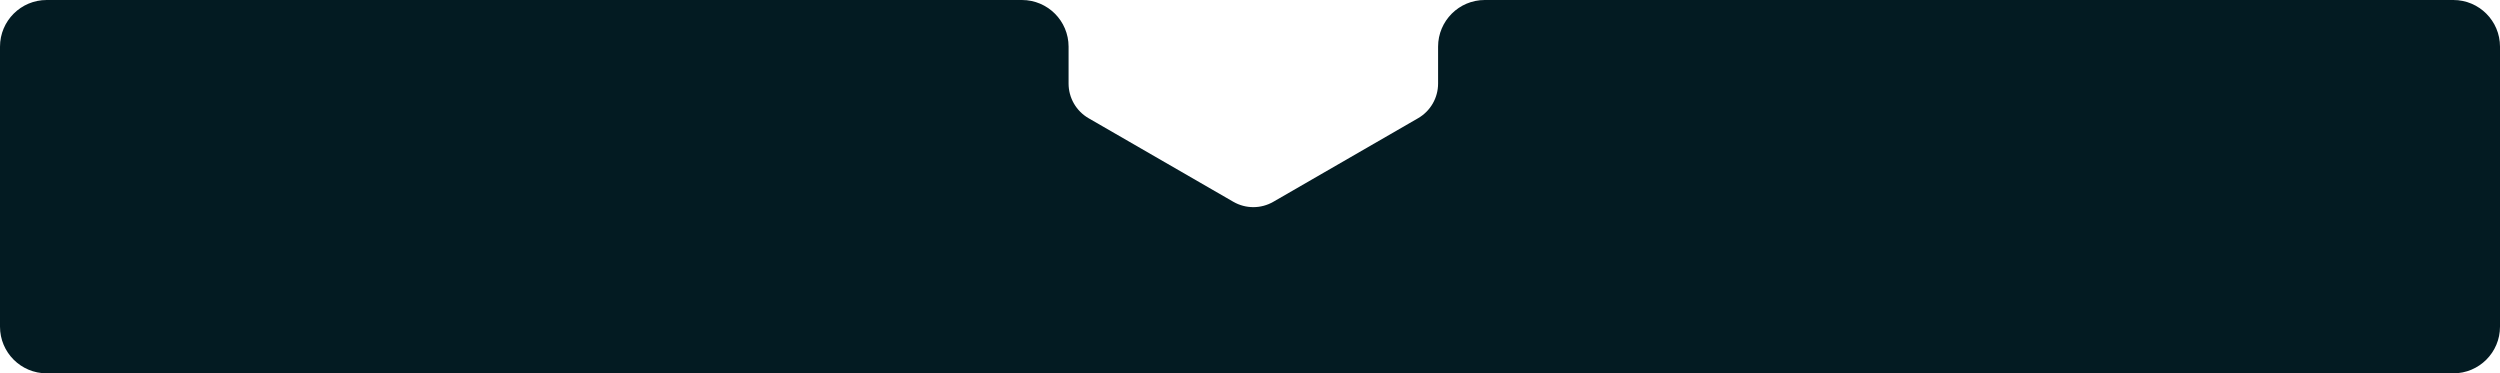 <svg width="375" height="56" viewBox="0 0 375 56" fill="none" xmlns="http://www.w3.org/2000/svg">
<g filter="url(#filter0_d_1_245)">
<path fill-rule="evenodd" clip-rule="evenodd" d="M160.287 7C160.287 3.134 157.153 0 153.287 0H7C3.134 0 0 3.134 0 7V49C0 52.866 3.134 56 7 56H368C371.866 56 375 52.866 375 49V7C375 3.134 371.866 0 368 0H222.713C218.847 0 215.713 3.134 215.713 7V12.536C215.713 14.68 214.569 16.66 212.713 17.732L191 30.268C189.144 31.34 186.856 31.34 185 30.268L163.287 17.732C161.431 16.66 160.287 14.68 160.287 12.536V7Z" fill="#031B22"/>
</g>
<defs>
<filter id="filter0_d_1_245" x="-2" y="-2" width="379" height="60" filterUnits="userSpaceOnUse" color-interpolation-filters="sRGB">
<feFlood flood-opacity="0" result="BackgroundImageFix"/>
<feColorMatrix in="SourceAlpha" type="matrix" values="0 0 0 0 0 0 0 0 0 0 0 0 0 0 0 0 0 0 127 0" result="hardAlpha"/>
<feOffset/>
<feGaussianBlur stdDeviation="1"/>
<feComposite in2="hardAlpha" operator="out"/>
<feColorMatrix type="matrix" values="0 0 0 0 1 0 0 0 0 1 0 0 0 0 1 0 0 0 0.25 0"/>
<feBlend mode="normal" in2="BackgroundImageFix" result="effect1_dropShadow_1_245"/>
<feBlend mode="normal" in="SourceGraphic" in2="effect1_dropShadow_1_245" result="shape"/>
</filter>
</defs>
</svg>
